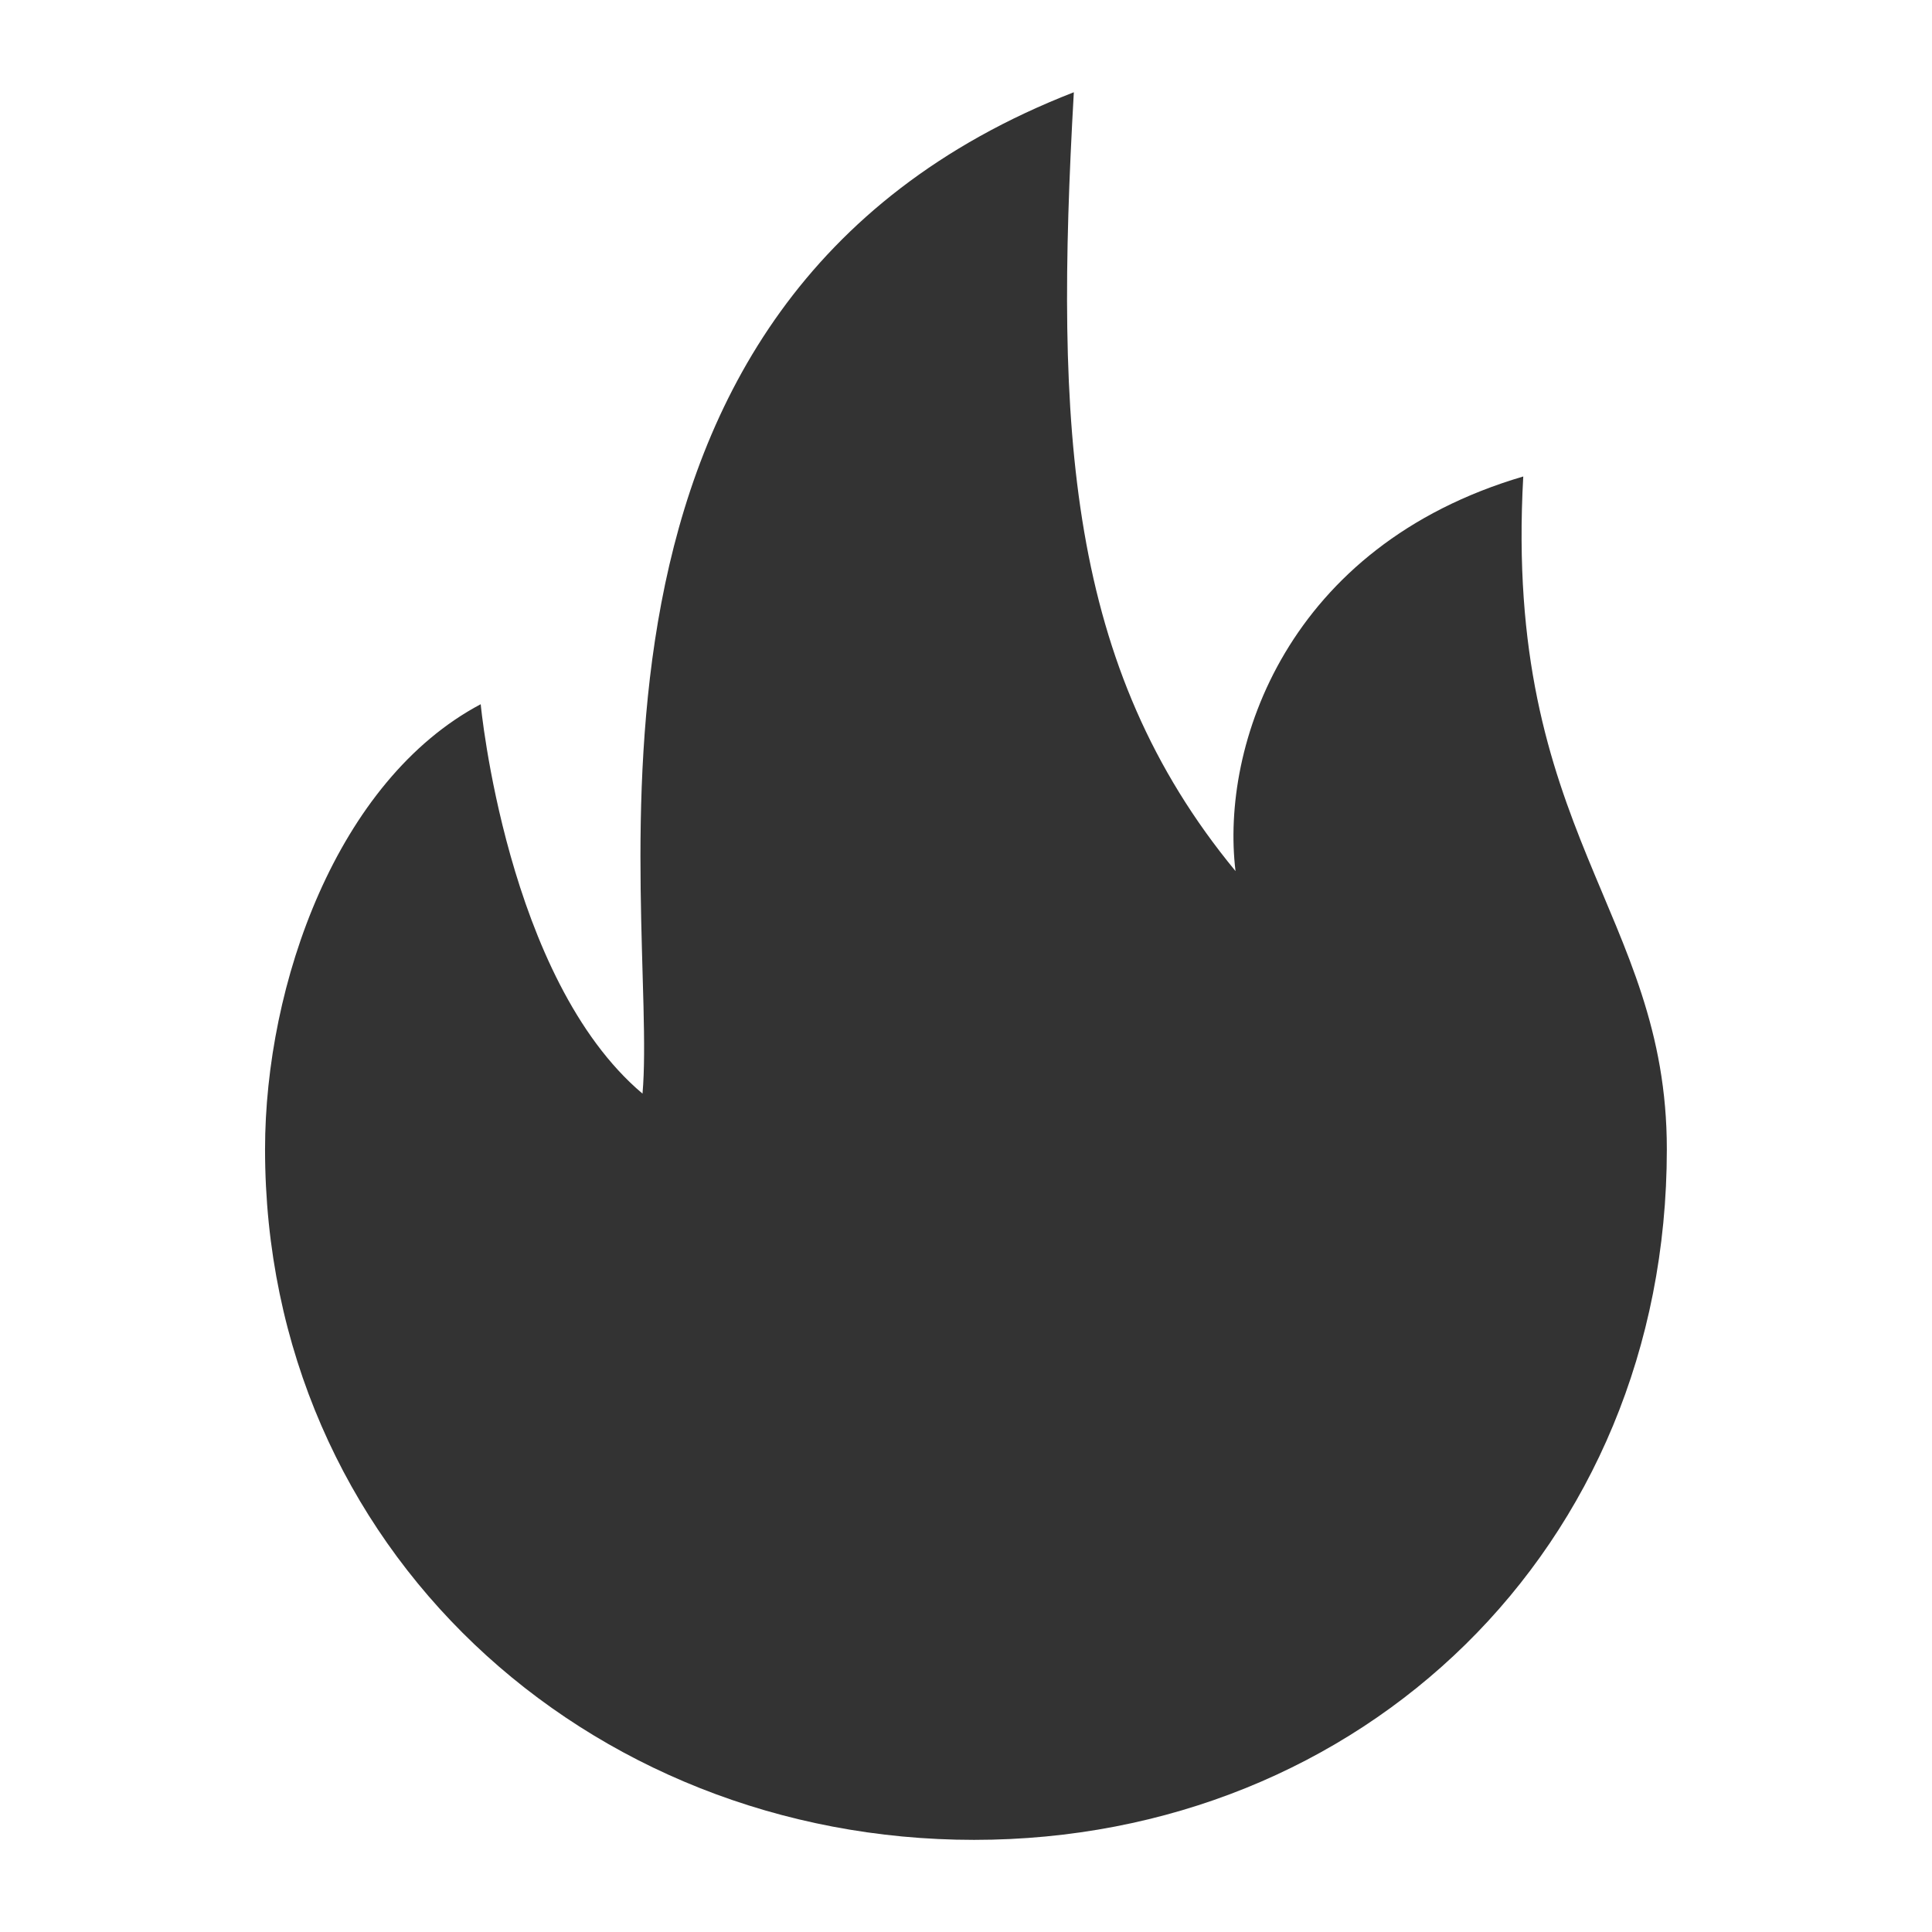 <svg style="enable-background:new 0 0 16 16" xml:space="preserve" xmlns="http://www.w3.org/2000/svg" width="16" height="16" fill="#333333" class="qi-1041" viewBox="0 0 16 16">
  <path d="M12.615 3.946c-1.958.576-2.509 2.23-2.383 3.268C8.835 5.52 8.734 3.567 8.893.764c-4.48 1.743-3.438 6.767-3.572 8.293-1.127-.951-1.34-3.225-1.34-3.225-1.19.631-1.786 2.318-1.786 3.686 0 3.308 2.667 5.719 5.872 5.719s5.737-2.412 5.737-5.719c.001-1.967-1.354-2.617-1.189-5.572z"/>
</svg>